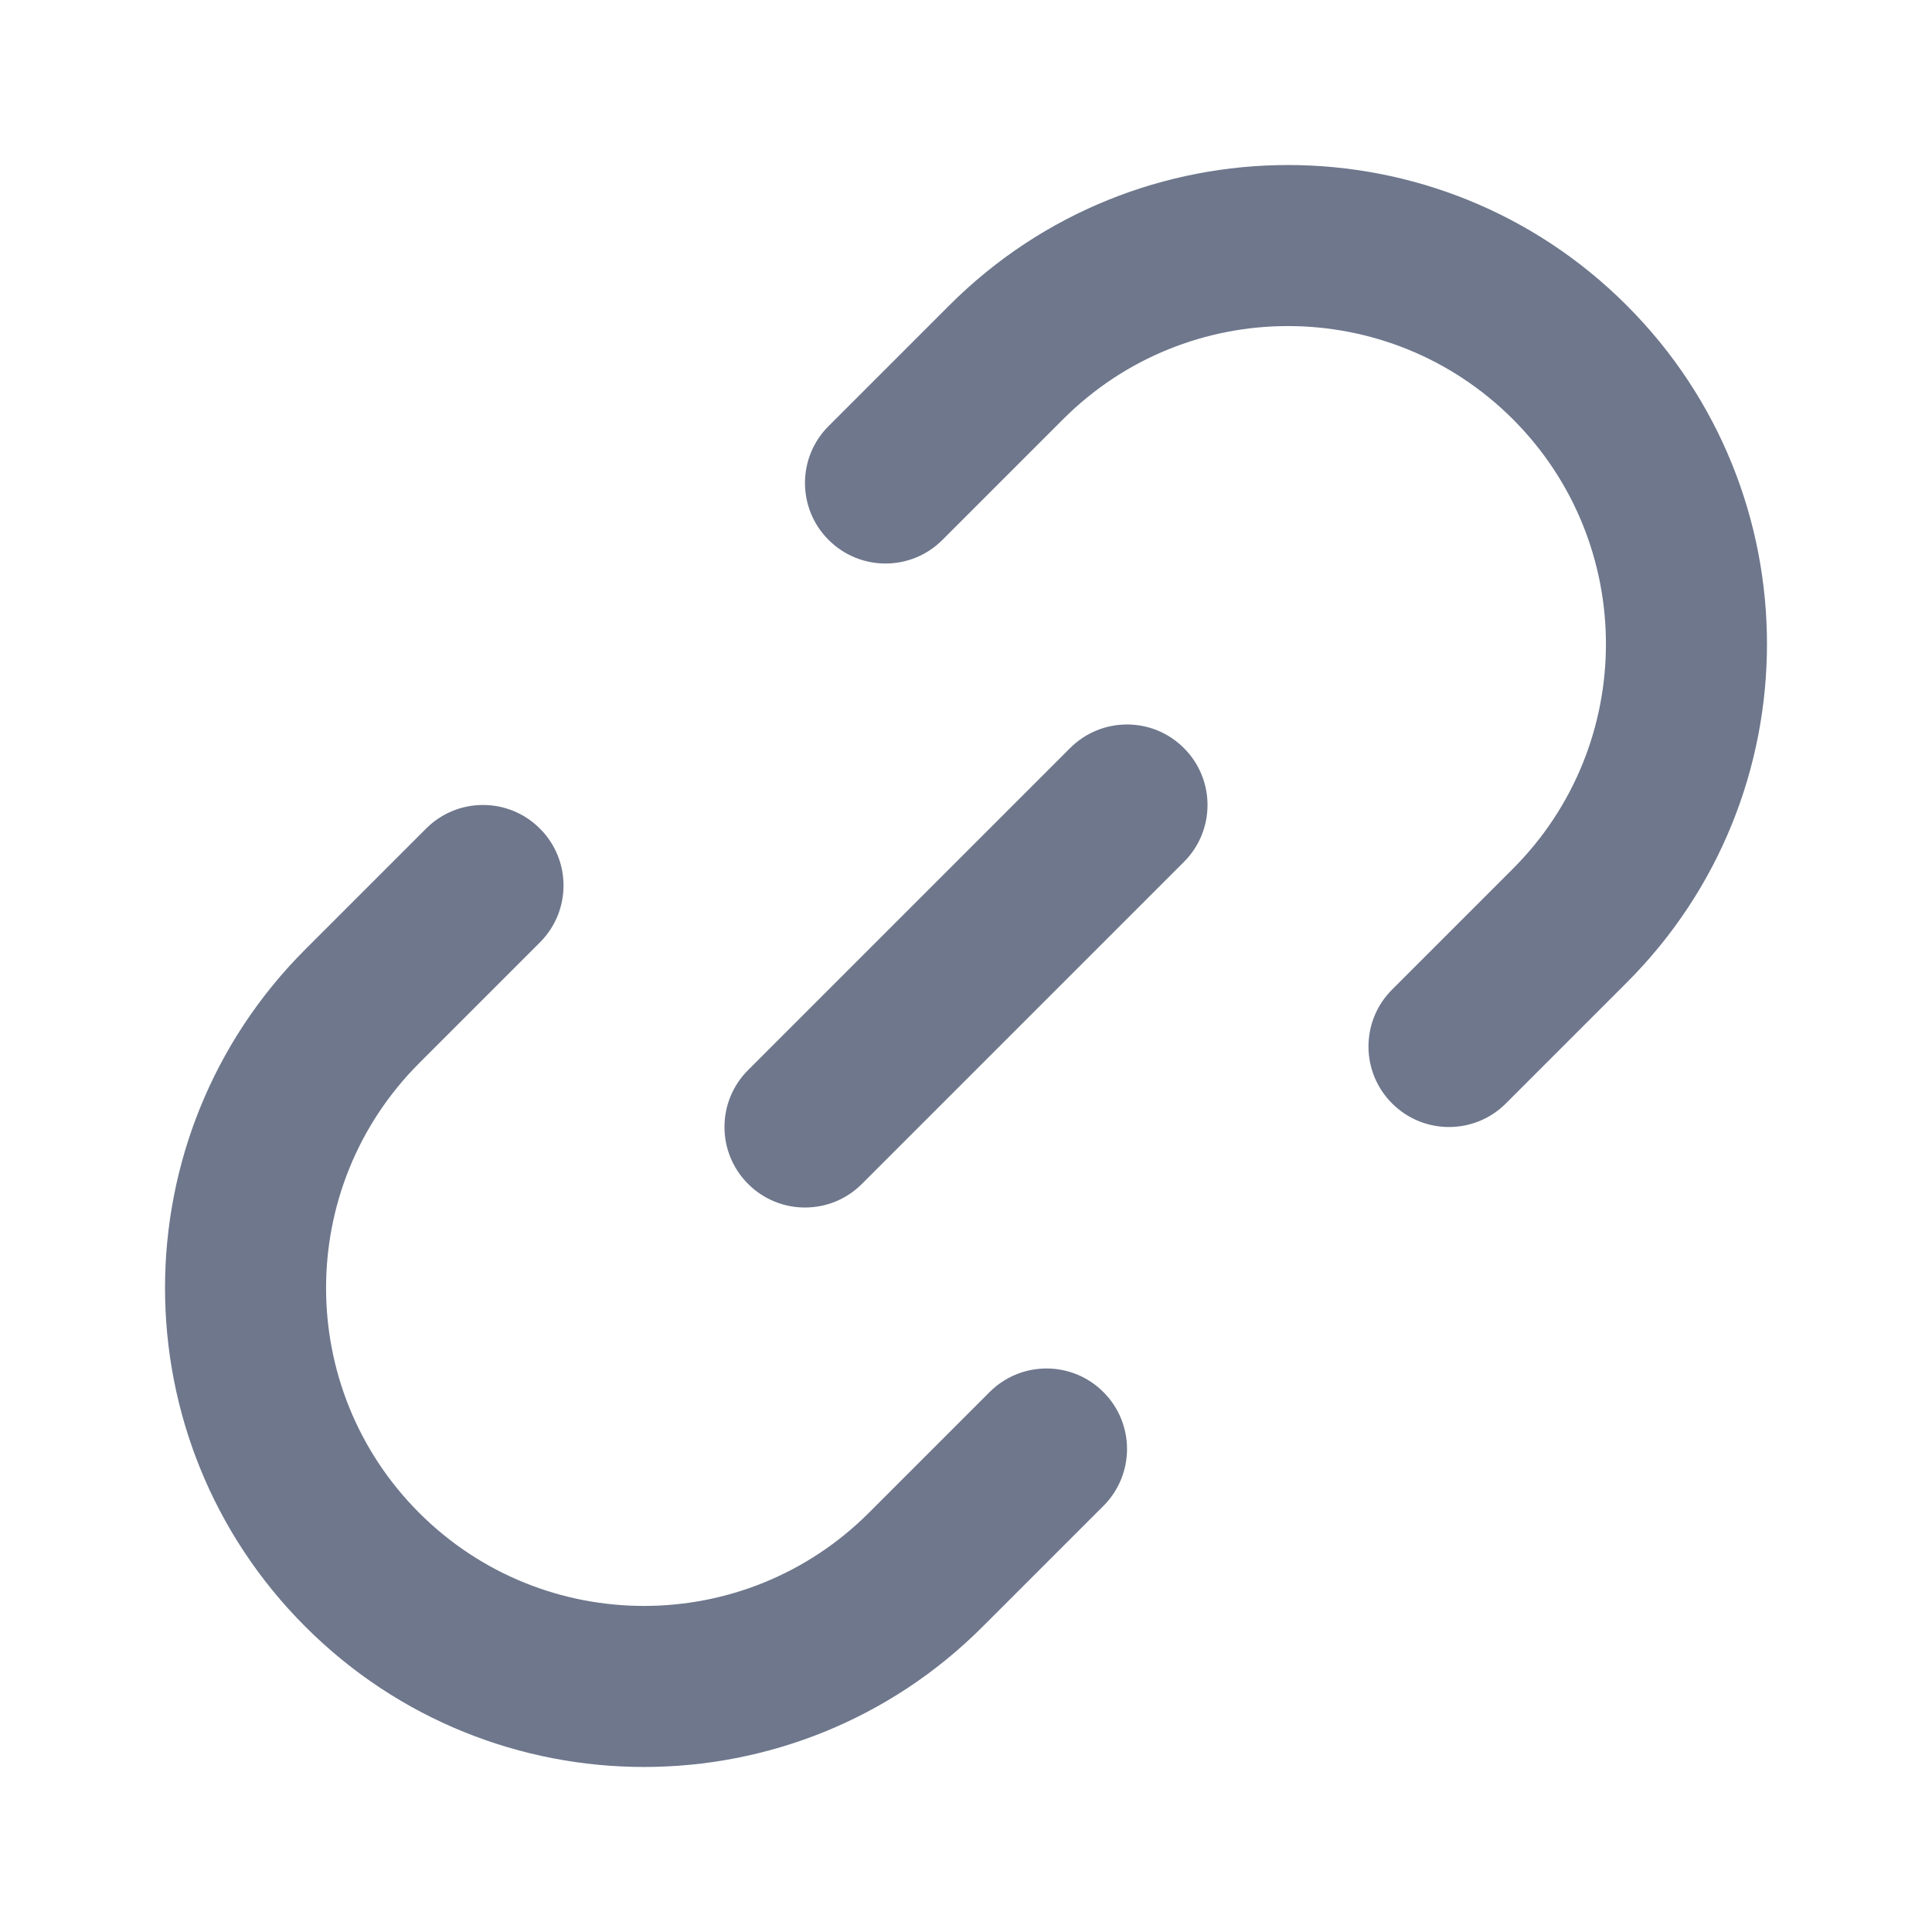 <svg width="24" height="24" viewBox="0 0 24 24" fill="none" xmlns="http://www.w3.org/2000/svg">
<path fill-rule="evenodd" clip-rule="evenodd" d="M18.793 5.207C17.25 3.665 14.75 3.665 13.207 5.207L11.707 6.707C11.317 7.098 10.684 7.098 10.293 6.707C9.902 6.317 9.902 5.683 10.293 5.293L11.793 3.793C14.117 1.469 17.884 1.469 20.207 3.793C22.531 6.116 22.531 9.884 20.207 12.207L18.707 13.707C18.317 14.098 17.683 14.098 17.293 13.707C16.902 13.317 16.902 12.683 17.293 12.293L18.793 10.793C20.335 9.25 20.335 6.75 18.793 5.207ZM14.707 9.293C15.098 9.683 15.098 10.317 14.707 10.707L10.707 14.707C10.317 15.098 9.683 15.098 9.293 14.707C8.902 14.317 8.902 13.683 9.293 13.293L13.293 9.293C13.684 8.902 14.317 8.902 14.707 9.293ZM6.707 11.707C7.098 11.317 7.098 10.683 6.707 10.293C6.317 9.902 5.683 9.902 5.293 10.293L3.793 11.793C1.469 14.116 1.469 17.884 3.793 20.207C6.116 22.531 9.884 22.531 12.207 20.207L13.707 18.707C14.098 18.317 14.098 17.683 13.707 17.293C13.317 16.902 12.684 16.902 12.293 17.293L10.793 18.793C9.25 20.335 6.75 20.335 5.207 18.793C3.665 17.25 3.665 14.75 5.207 13.207L6.707 11.707Z" fill="#6E778C"/>
</svg>
